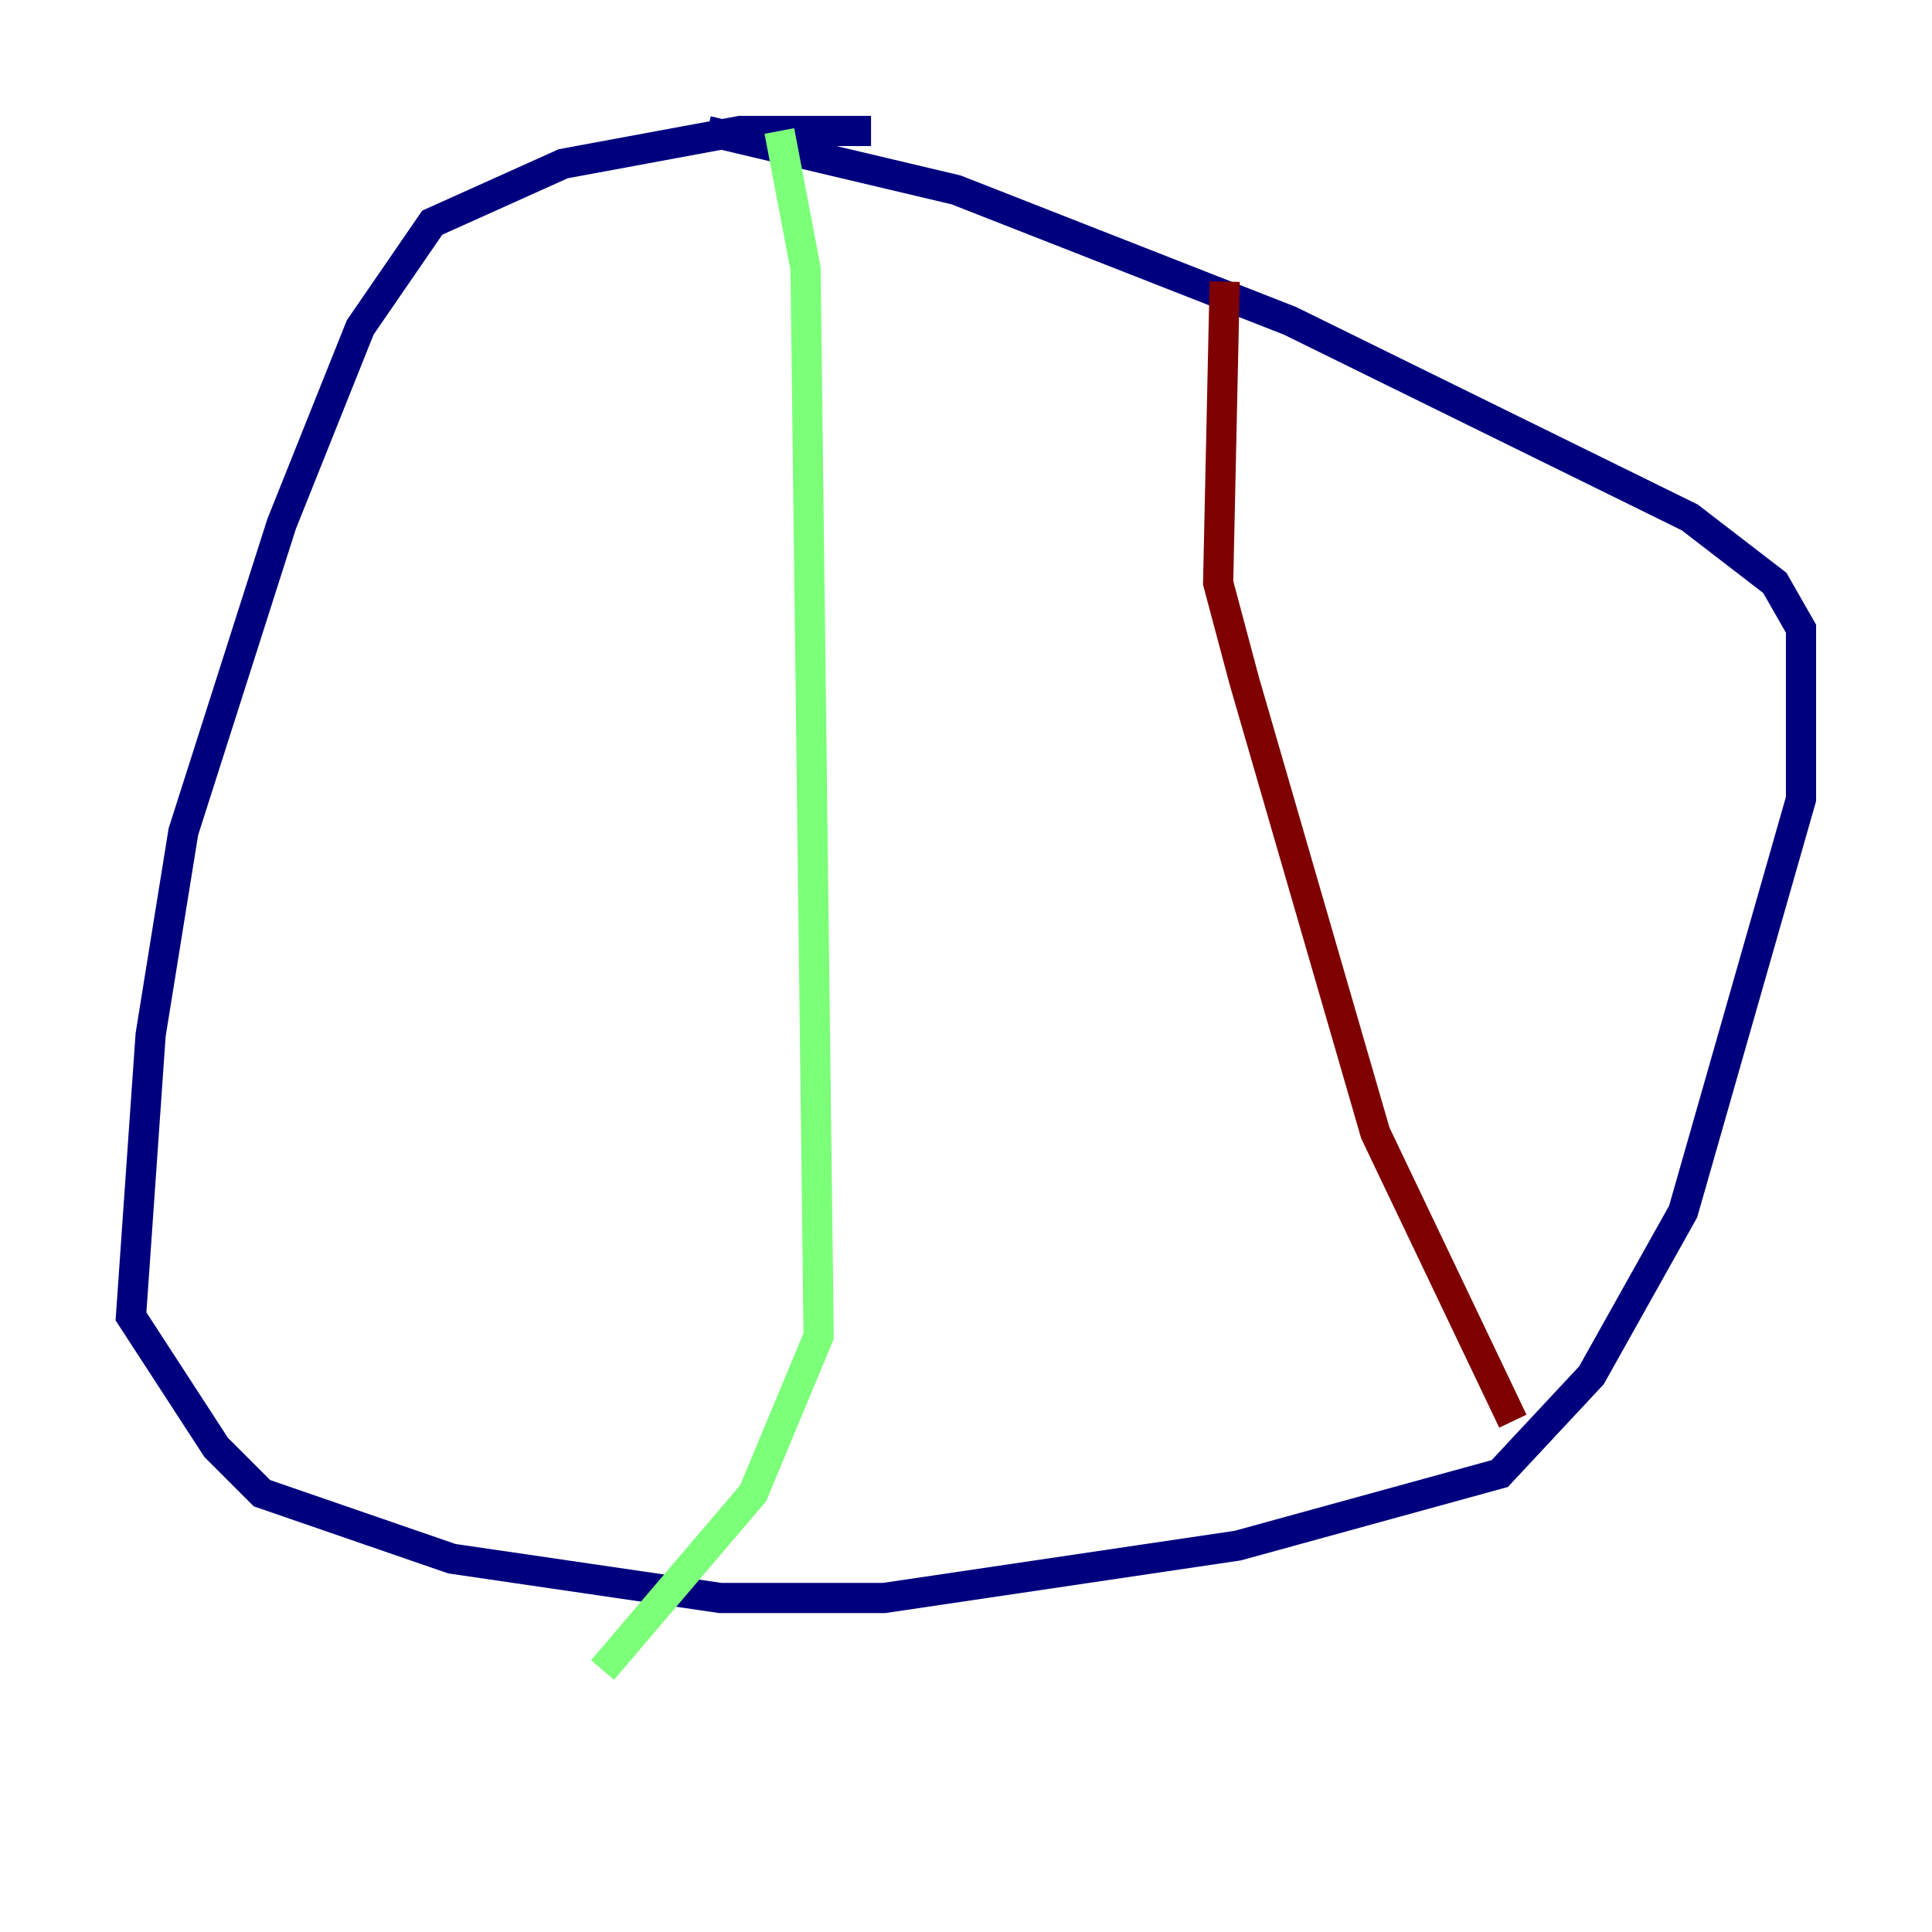 <?xml version="1.0" encoding="utf-8" ?>
<svg baseProfile="tiny" height="128" version="1.2" viewBox="0,0,128,128" width="128" xmlns="http://www.w3.org/2000/svg" xmlns:ev="http://www.w3.org/2001/xml-events" xmlns:xlink="http://www.w3.org/1999/xlink"><defs /><polyline fill="none" points="57.709,8.678 49.031,8.678 37.315,10.848 28.637,14.752 23.864,21.695 18.658,34.712 12.149,55.105 9.98,68.556 8.678,87.214 14.319,95.891 17.356,98.929 29.939,103.268 47.729,105.871 58.576,105.871 82.007,102.4 99.363,97.627 105.437,91.119 111.512,80.271 119.322,52.936 119.322,41.654 117.586,38.617 111.946,34.278 85.478,21.261 63.349,12.583 46.861,8.678" stroke="#00007f" stroke-width="2" /><polyline fill="none" points="51.634,8.678 53.37,17.79 54.237,88.515 49.898,98.929 39.919,110.644" stroke="#7cff79" stroke-width="2" /><polyline fill="none" points="81.139,18.658 80.705,38.617 82.441,45.125 91.119,75.064 100.231,94.156" stroke="#7f0000" stroke-width="2" /></svg>